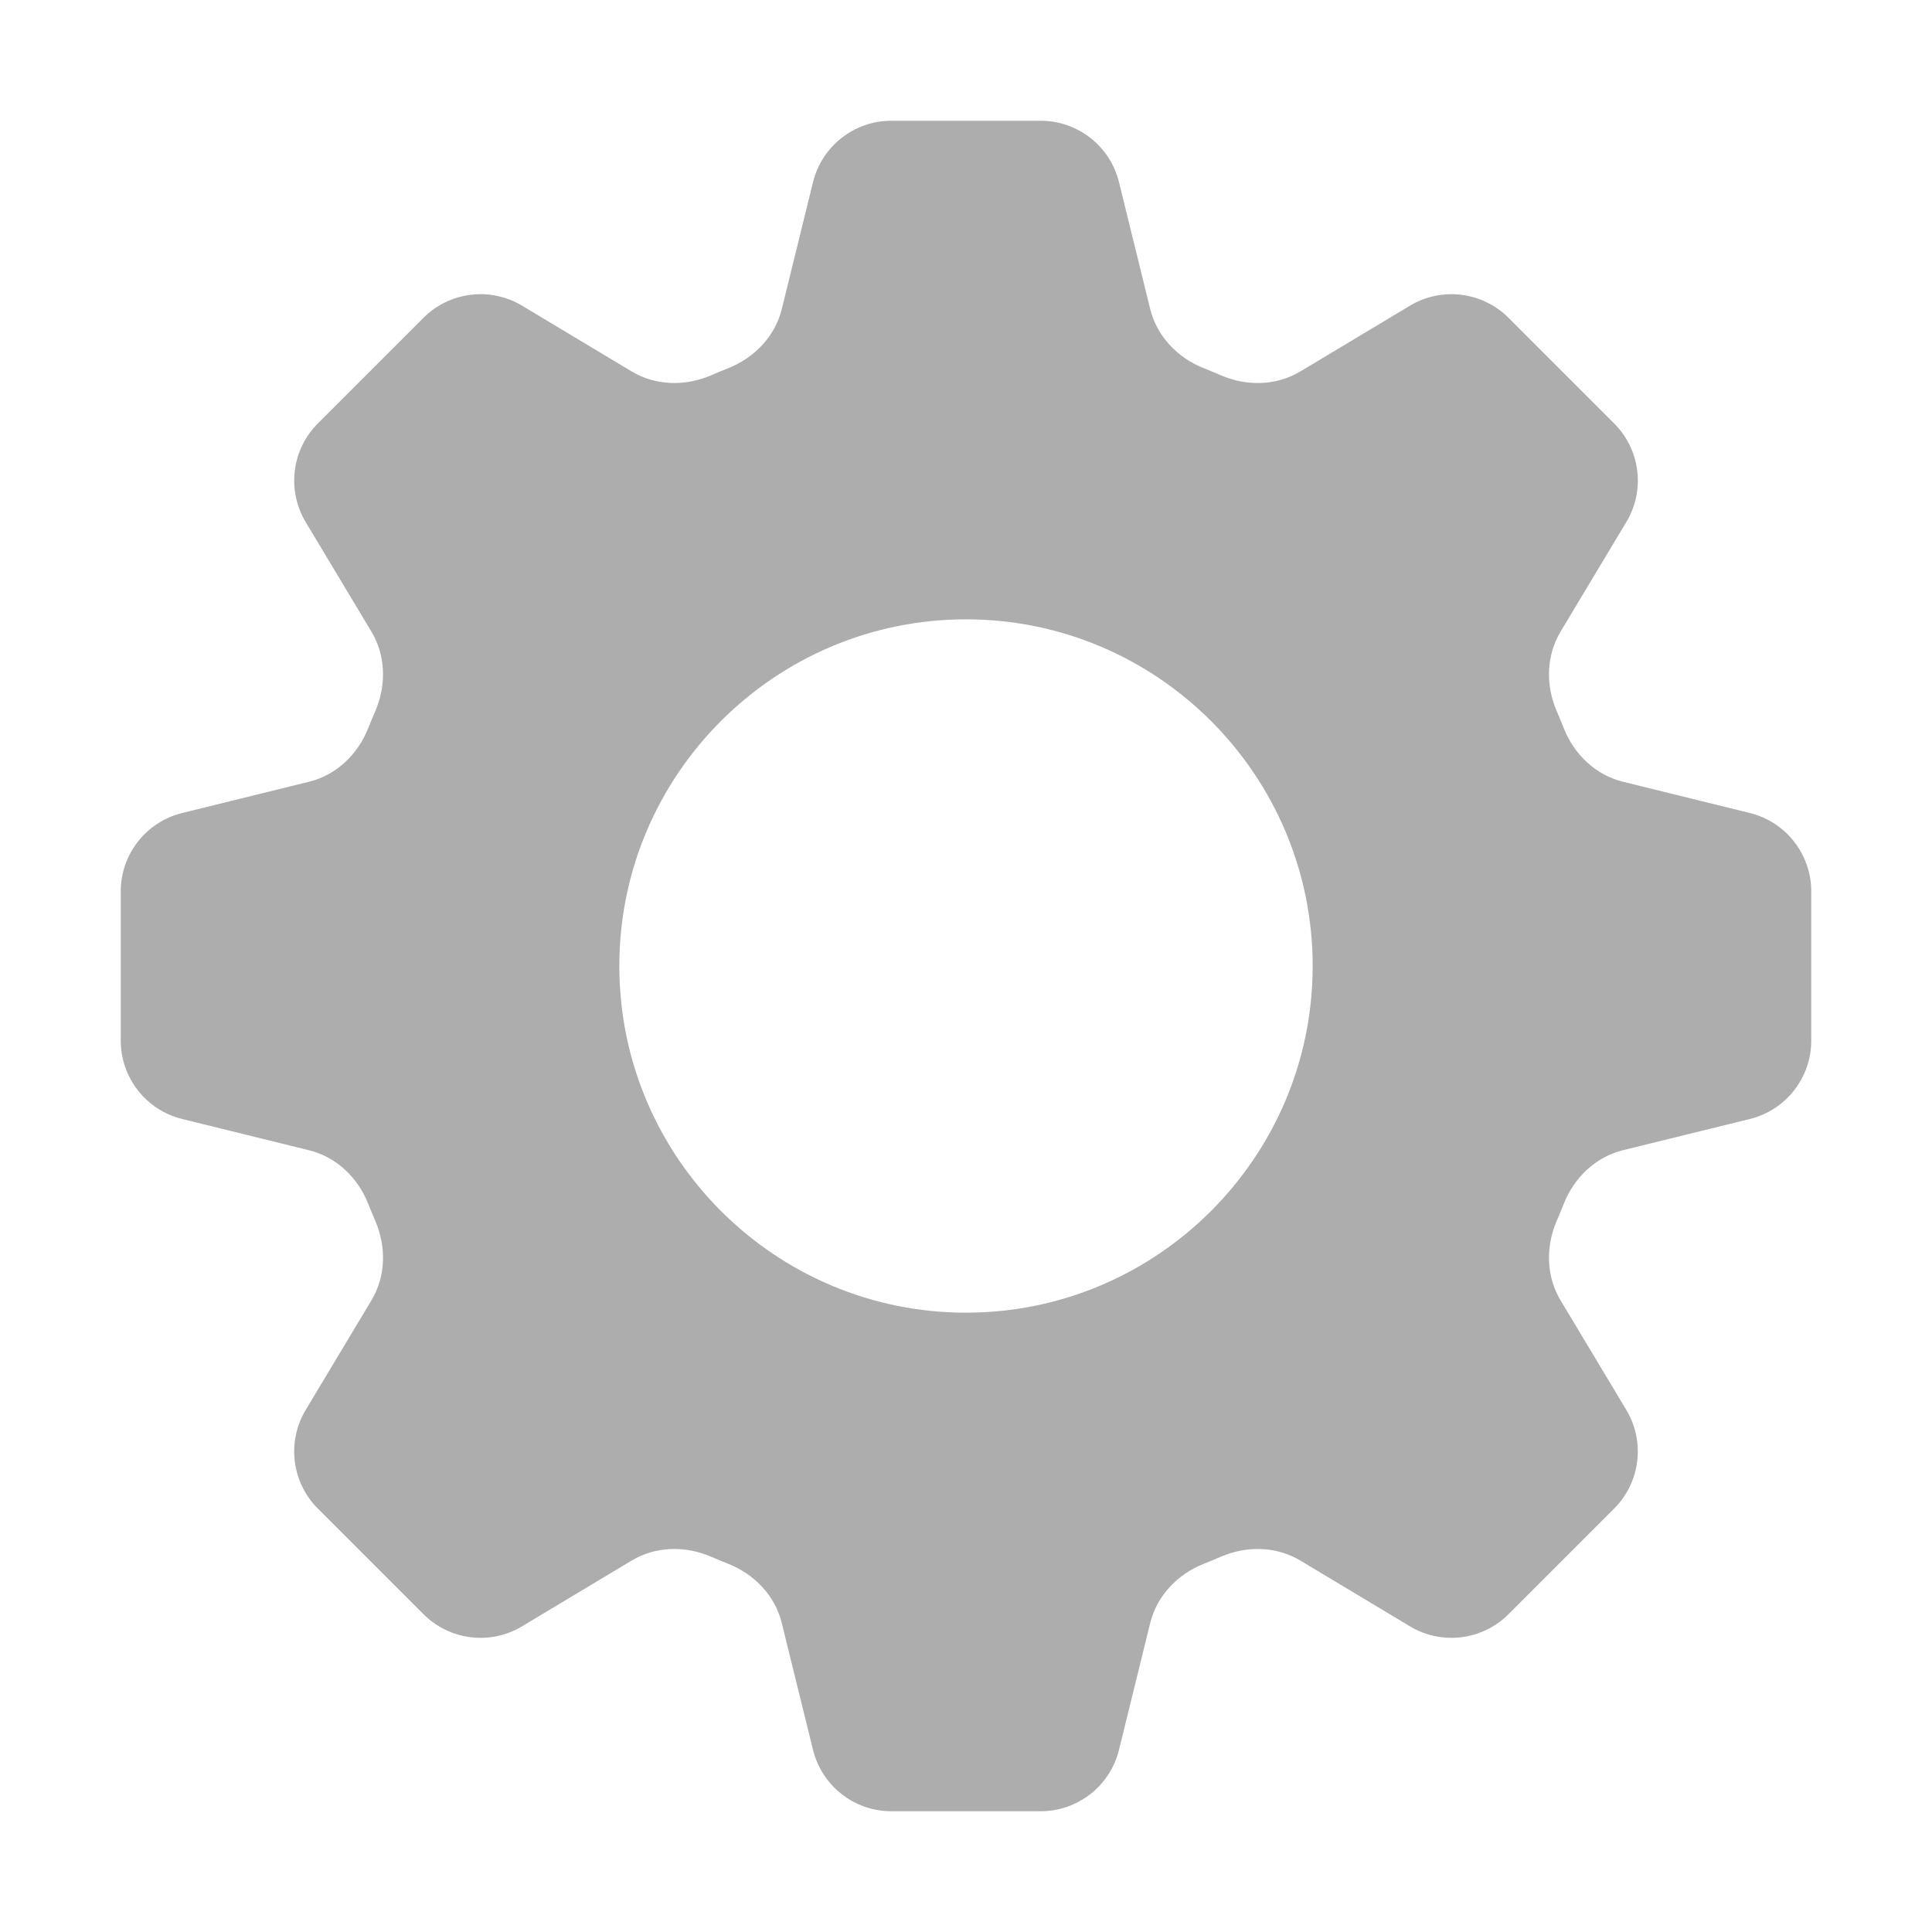 <svg width="32" height="32" viewBox="0 0 32 32" fill="none" xmlns="http://www.w3.org/2000/svg">
<path fill-rule="evenodd" clip-rule="evenodd" d="M25.902 12.063C26.073 12.496 26.429 12.837 26.881 12.948L28.983 13.466C29.58 13.613 30 14.149 30 14.764V17.236C30 17.851 29.58 18.387 28.983 18.534L26.881 19.051C26.429 19.163 26.073 19.504 25.902 19.937C25.864 20.033 25.824 20.129 25.783 20.224C25.6 20.65 25.609 21.14 25.848 21.538L26.937 23.353C27.252 23.879 27.169 24.552 26.736 24.986L24.986 26.736C24.552 27.17 23.879 27.253 23.353 26.937L21.538 25.848C21.14 25.609 20.65 25.6 20.224 25.783C20.129 25.824 20.033 25.864 19.937 25.902C19.504 26.074 19.163 26.429 19.051 26.882L18.534 28.983C18.387 29.58 17.851 30 17.236 30H14.764C14.149 30 13.613 29.58 13.466 28.983L12.948 26.881C12.837 26.429 12.496 26.074 12.063 25.902C11.967 25.864 11.871 25.824 11.776 25.783C11.35 25.6 10.859 25.609 10.462 25.848L8.647 26.937C8.121 27.253 7.448 27.17 7.014 26.736L5.264 24.986C4.83 24.552 4.748 23.879 5.063 23.353L6.152 21.538C6.391 21.14 6.4 20.65 6.217 20.224C6.176 20.129 6.136 20.033 6.098 19.937C5.926 19.504 5.571 19.163 5.119 19.052L3.017 18.534C2.42 18.387 2 17.851 2 17.236V14.764C2 14.149 2.42 13.613 3.017 13.466L5.119 12.948C5.571 12.837 5.926 12.496 6.098 12.063C6.136 11.967 6.176 11.871 6.217 11.775C6.4 11.35 6.391 10.859 6.152 10.462L5.063 8.647C4.748 8.121 4.831 7.448 5.264 7.014L7.014 5.264C7.448 4.83 8.121 4.748 8.647 5.063L10.462 6.152C10.86 6.391 11.35 6.4 11.776 6.217C11.871 6.176 11.967 6.136 12.063 6.098C12.496 5.926 12.837 5.571 12.949 5.119L13.466 3.017C13.613 2.42 14.149 2 14.764 2H17.236C17.851 2 18.387 2.42 18.534 3.017L19.051 5.119C19.163 5.571 19.504 5.926 19.937 6.098C20.033 6.136 20.129 6.176 20.224 6.217C20.65 6.4 21.14 6.391 21.538 6.152L23.353 5.063C23.879 4.748 24.552 4.831 24.986 5.264L26.736 7.014C27.17 7.448 27.253 8.121 26.937 8.647L25.848 10.462C25.609 10.86 25.6 11.35 25.783 11.776C25.824 11.871 25.864 11.967 25.902 12.063ZM16 10.258C12.834 10.258 10.258 12.834 10.258 16C10.258 19.166 12.834 21.742 16 21.742C19.166 21.742 21.742 19.166 21.742 16C21.742 12.834 19.166 10.258 16 10.258Z" fill="#ADADAD"/>
</svg>
